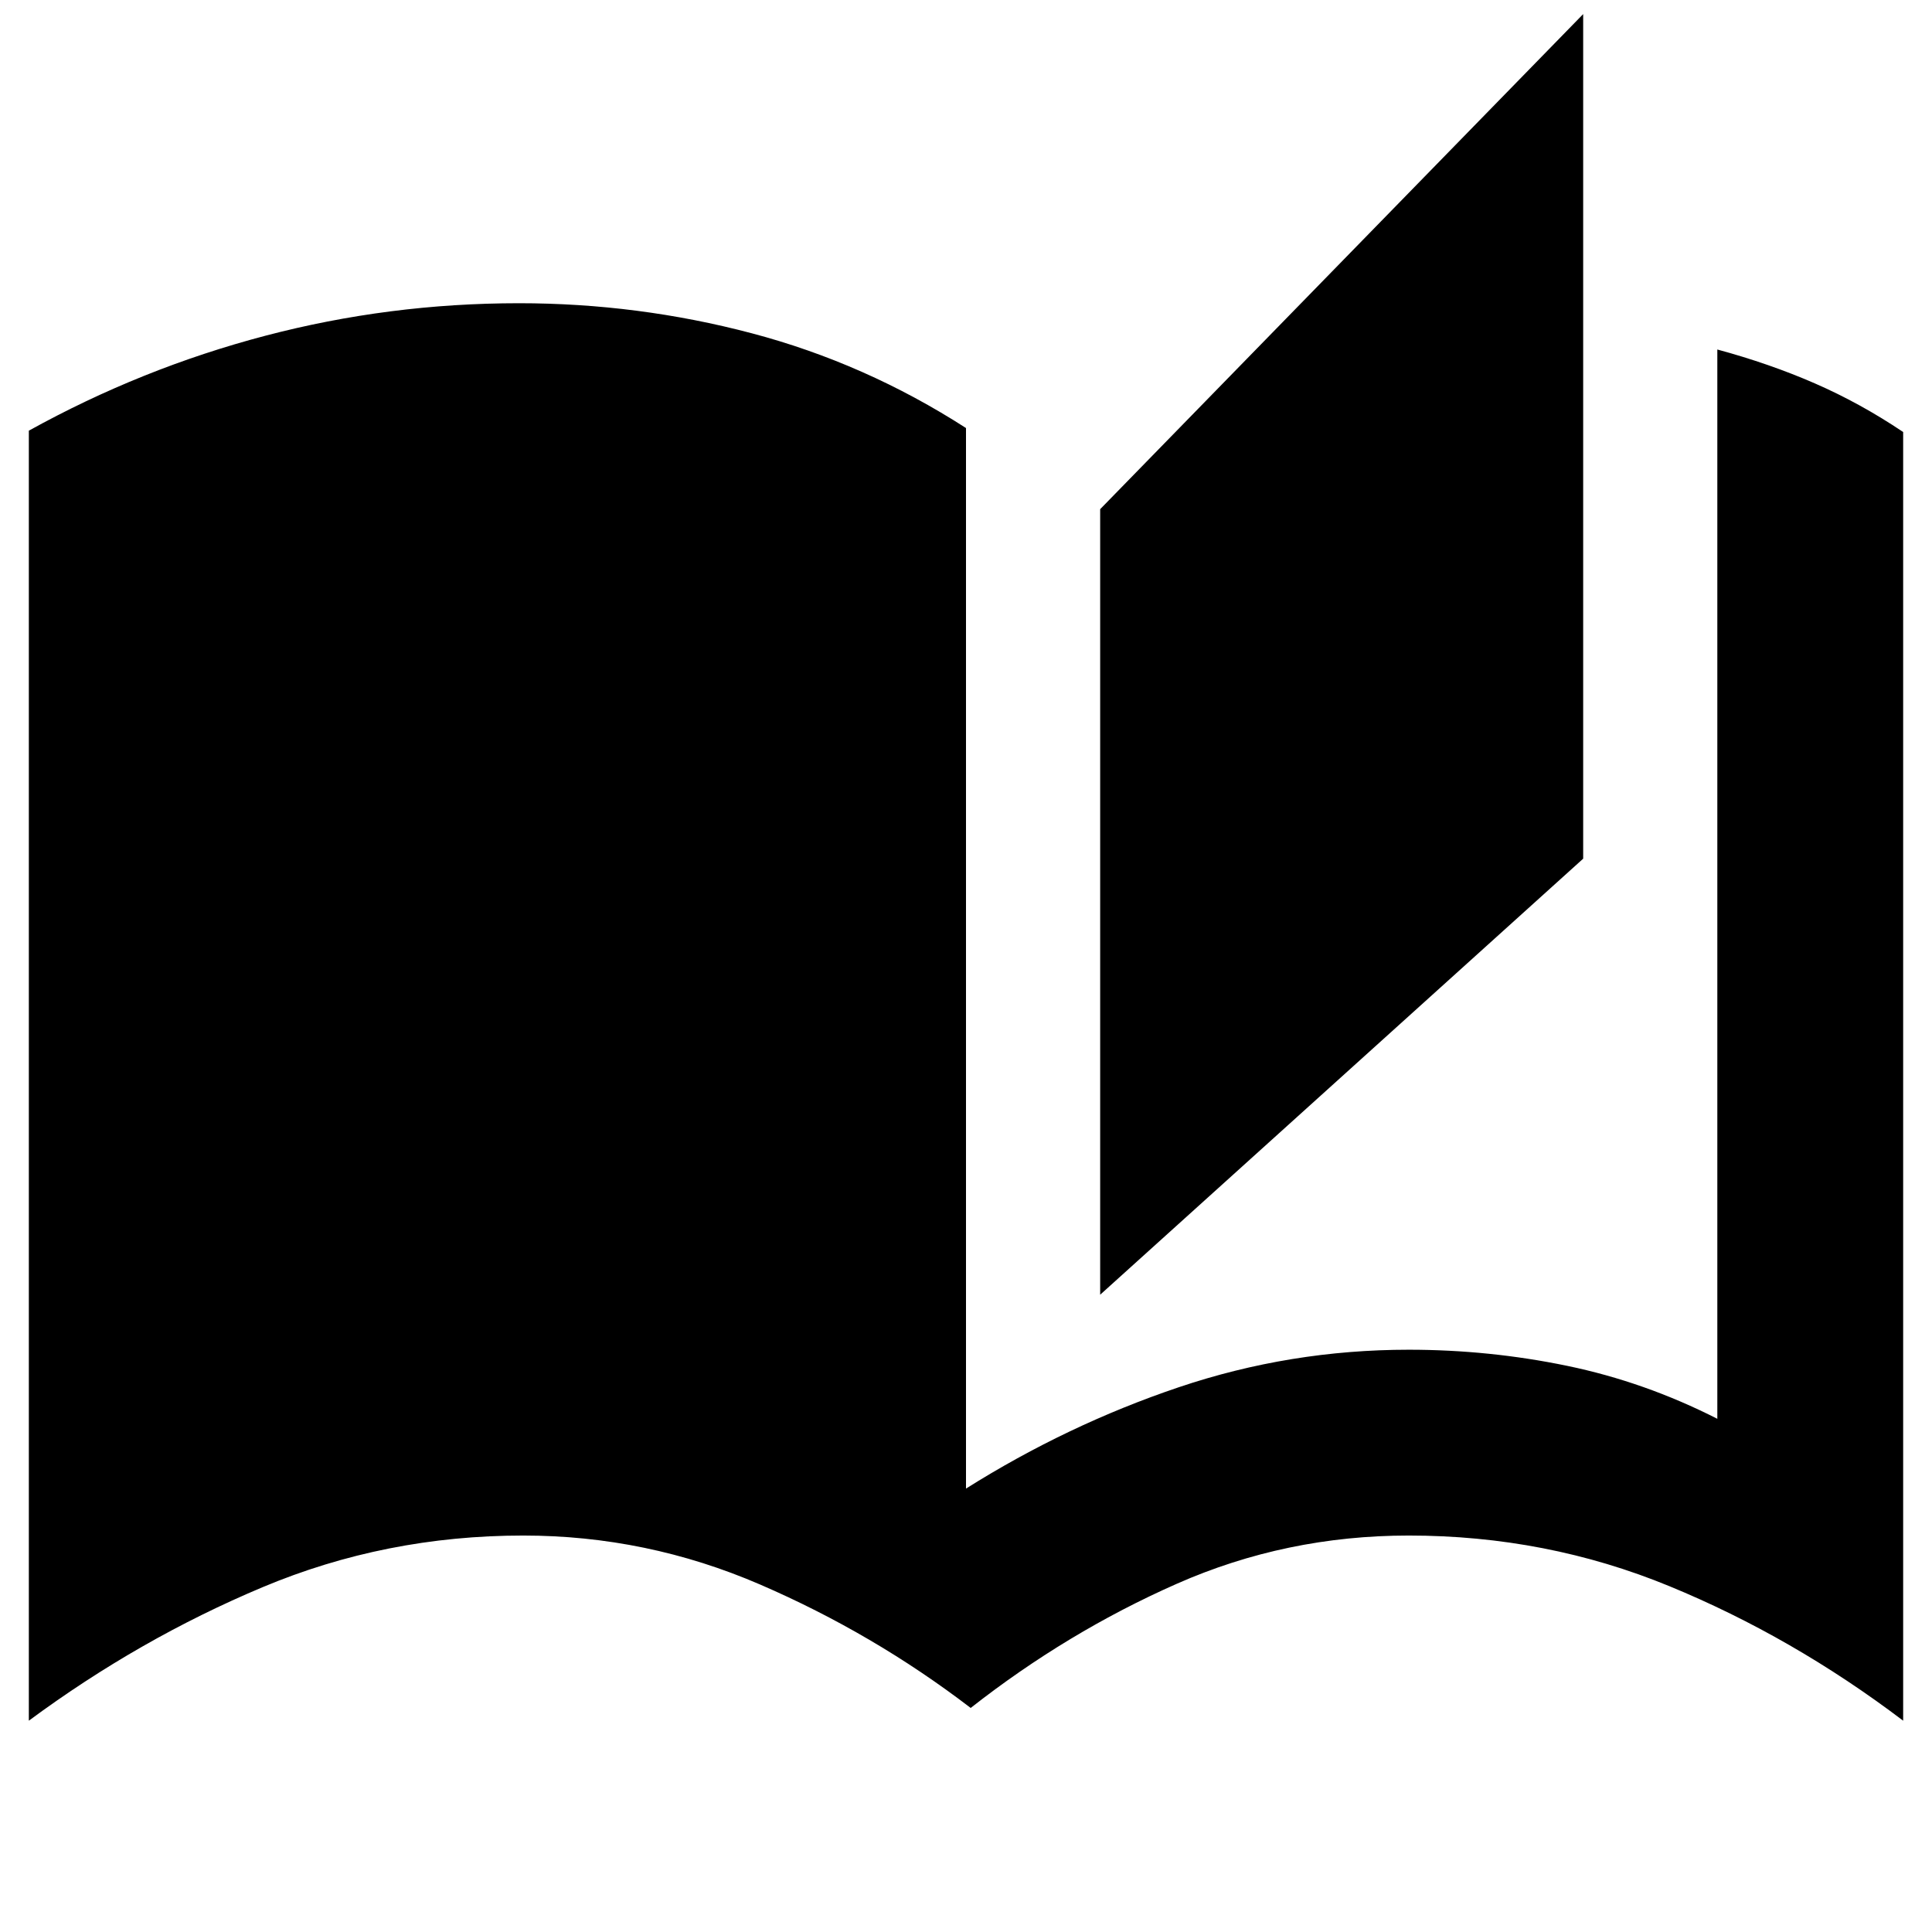 <svg xmlns="http://www.w3.org/2000/svg" height="40" viewBox="0 -960 960 960" width="40"><path d="M482.33-111.33q-48.33-37-104.66-61.34Q321.33-197 260-197q-68.4 0-129.53 25.67Q69.33-145.67 14.33-105v-641q56-31 117.51-47.17 61.5-16.16 125.99-16.16 59.17 0 115.67 14.92t106.5 47.1v526.98q50.33-31.67 105.67-50.34Q641-289.33 700-289.33q40 0 78.67 8 38.66 8 74.66 26.33v-531.33q25.89 7 48.44 16.83 22.56 9.83 43.9 24.17V-105q-55-41.67-116.14-66.83Q768.4-197 700-197q-61 0-115.33 24-54.34 24-102.34 61.67Zm64.34-205.34V-707l240-246v419.67l-240 216.66Z"/></svg>